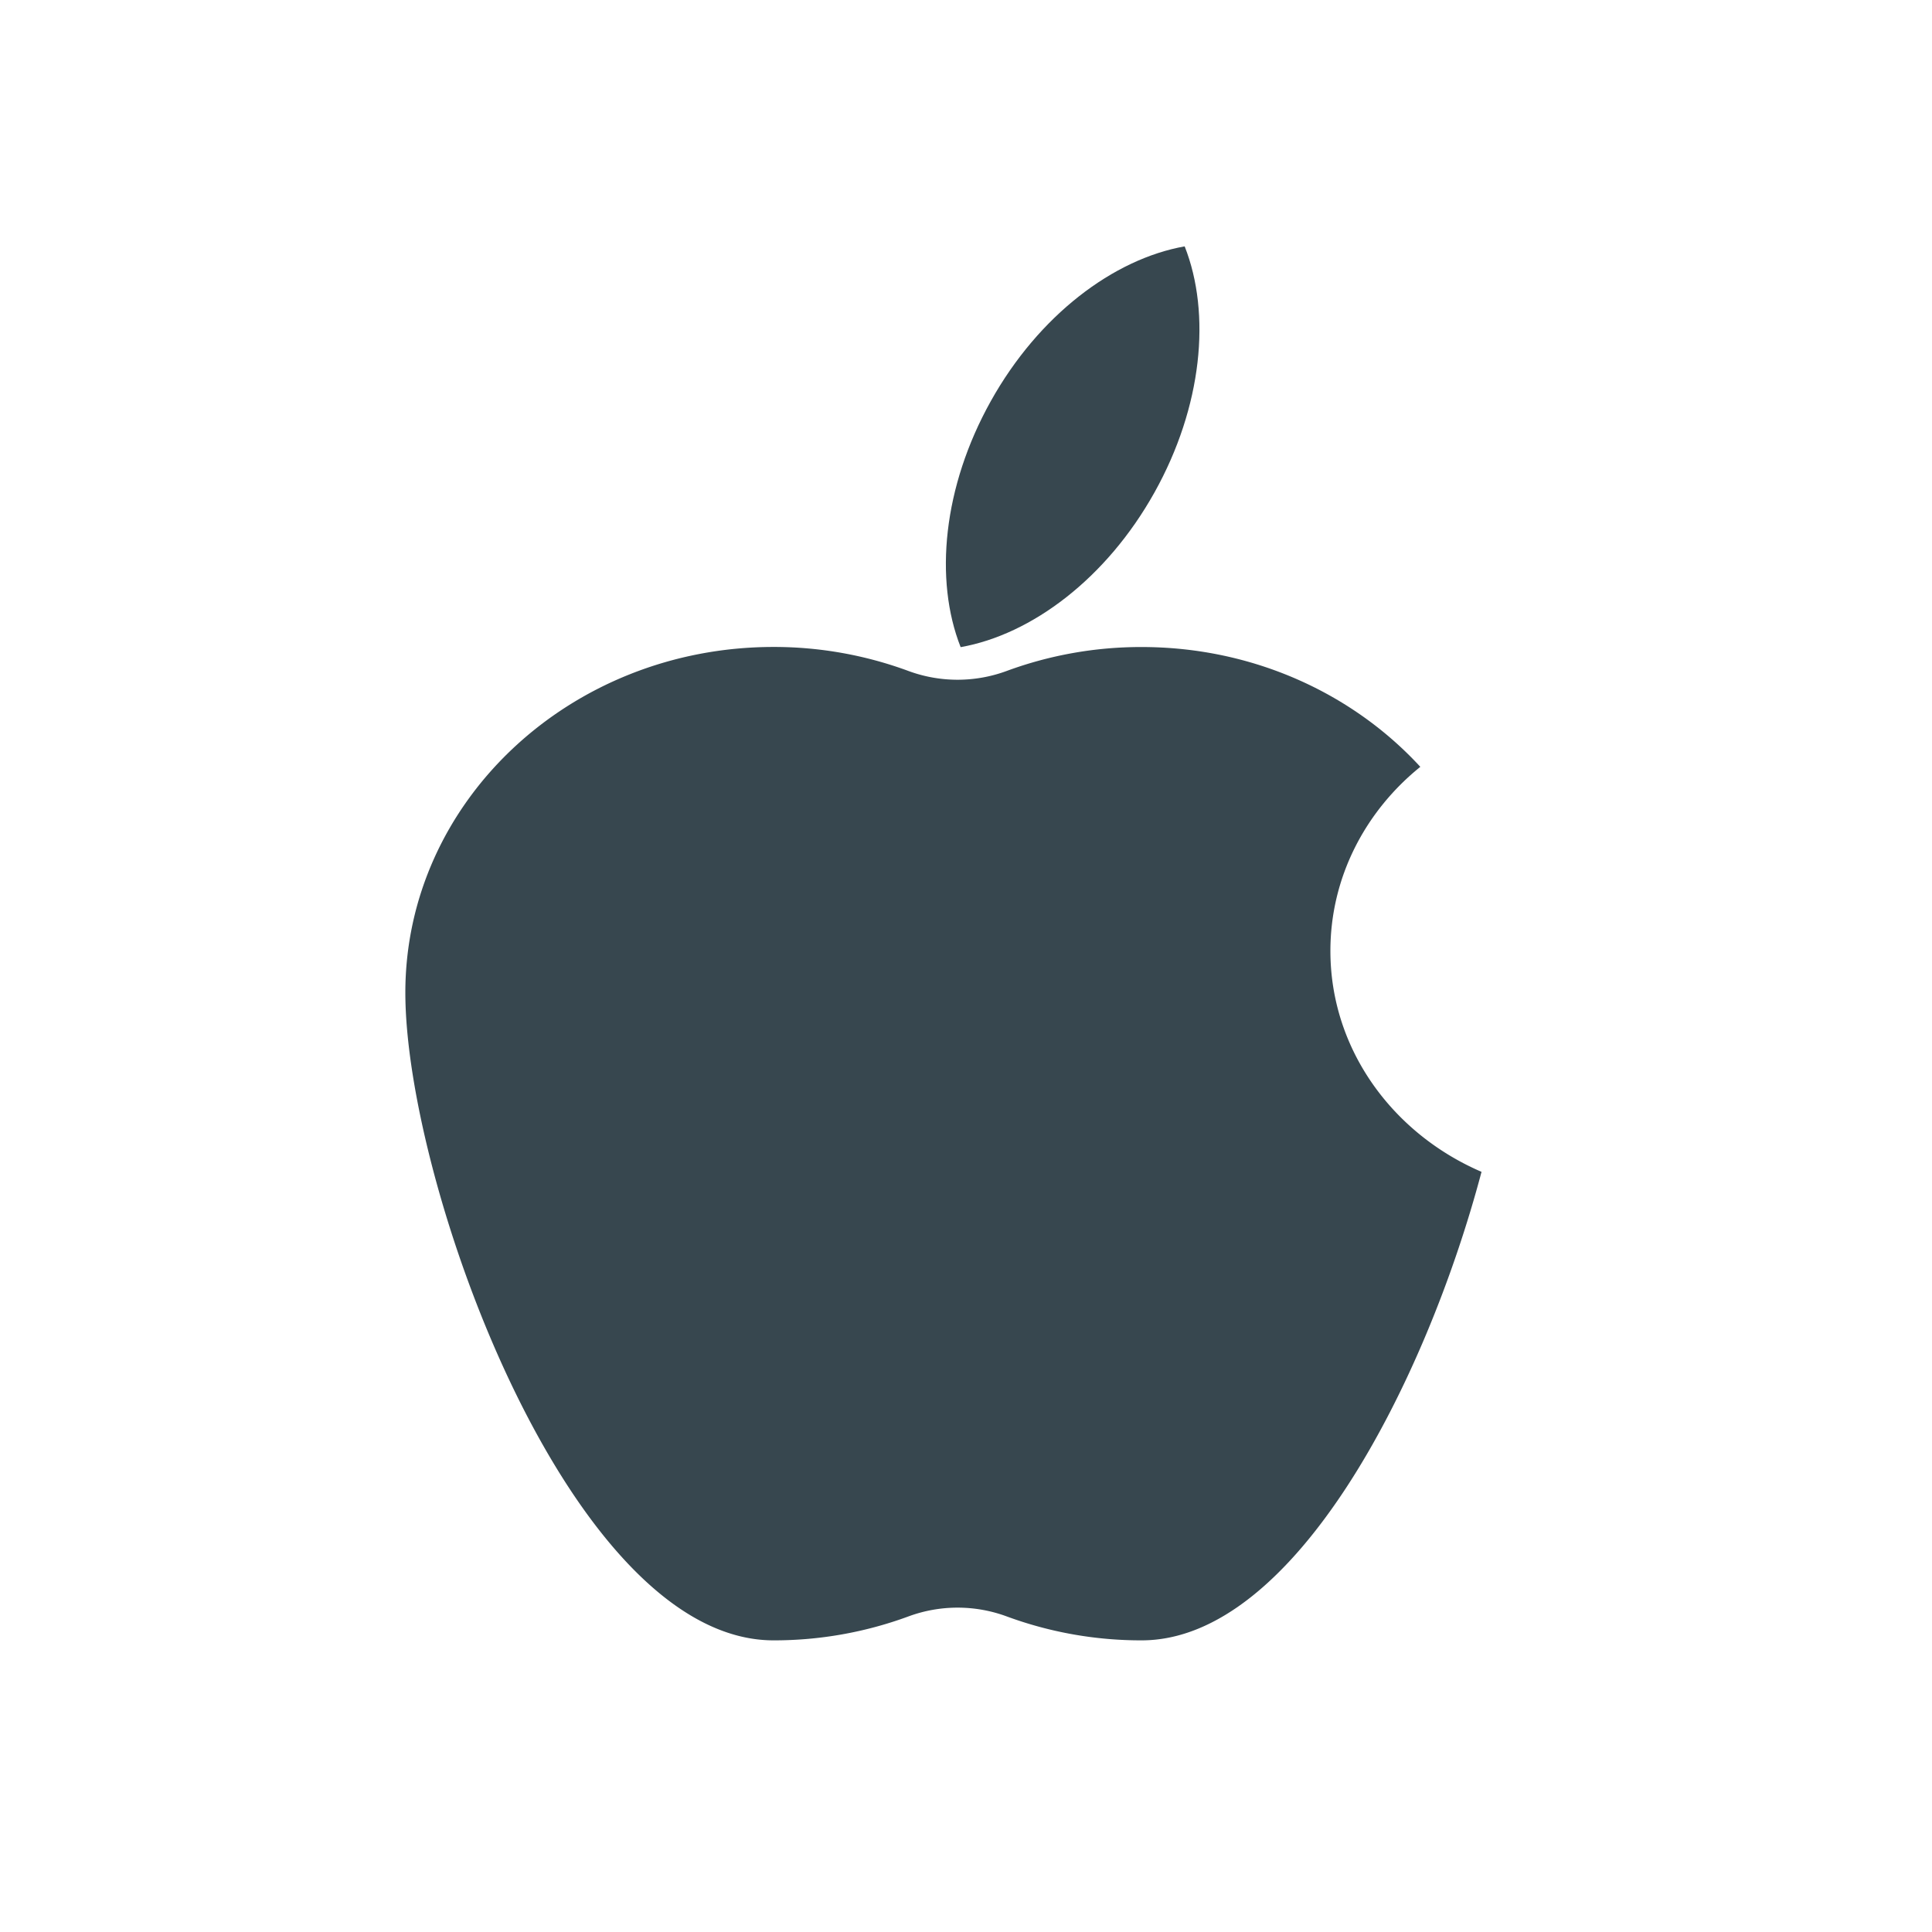 <svg id="Layer_1" data-name="Layer 1" xmlns="http://www.w3.org/2000/svg" viewBox="0 0 512 512"><defs><style>.cls-1{fill:#37474f;}</style></defs><title>Apple</title><path class="cls-1" d="M352.57,252c0-19.5,9.24-37,23.83-48.78-17.89-19.45-44.35-31.75-73.87-31.75a102.89,102.89,0,0,0-35.77,6.35,37.6,37.6,0,0,1-26,0A102.89,102.89,0,0,0,205,171.45c-53.89,0-97.58,41-97.58,91.61S151.07,434.71,205,434.71a102.89,102.89,0,0,0,35.77-6.35,37.6,37.6,0,0,1,26,0,102.89,102.89,0,0,0,35.77,6.35c40.58,0,75.37-68.64,90.08-124.16C369,300.38,352.57,278,352.57,252Z"/><path class="cls-1" d="M313.95,65.29c-18.88,3.35-38.68,18.27-51.37,41s-15.05,47.36-8,65.21c18.88-3.35,38.68-18.27,51.37-41S321,83.13,313.95,65.29Z"/></svg>